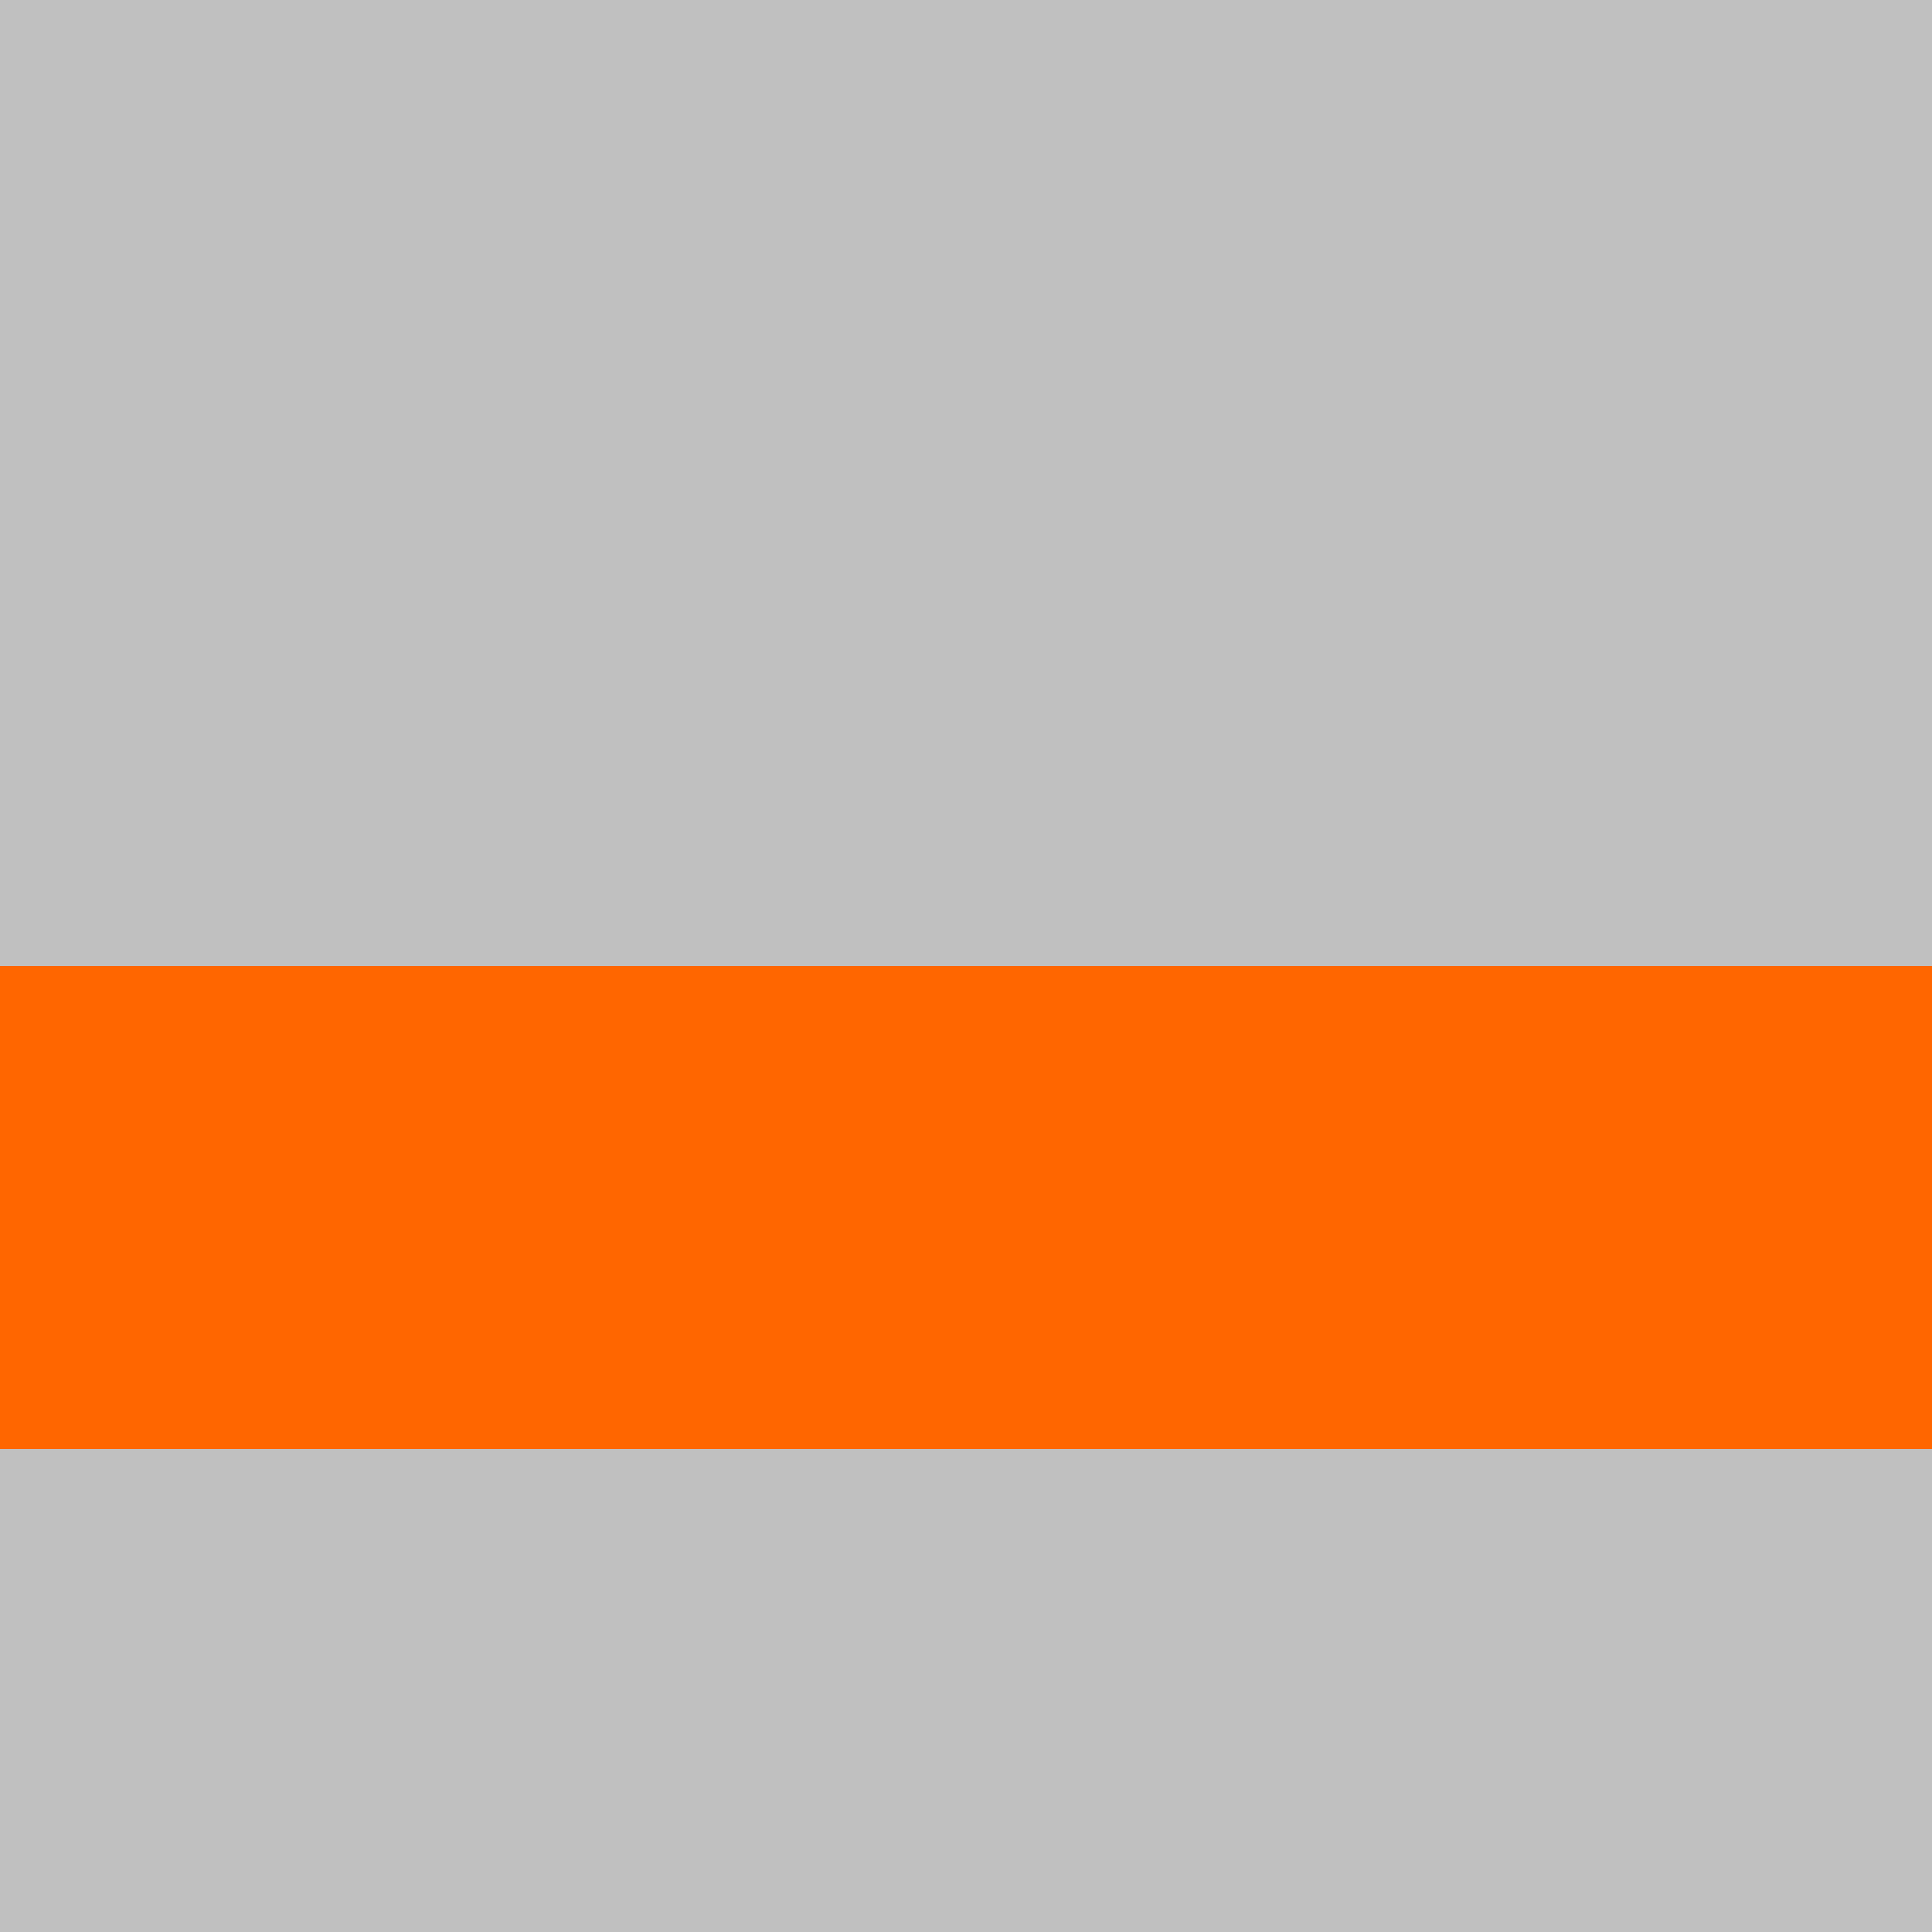 <?xml version="1.0" encoding="UTF-8"?>
<svg xmlns="http://www.w3.org/2000/svg" version="1.1" height="800" width="800"><rect x="0" y="0" width="800" height="800" fill="rgb(192,192,192)" /><rect x="0" y="0" width="200" height="200" fill="none" /><rect x="200" y="0" width="200" height="200" fill="none" /><rect x="400" y="0" width="200" height="200" fill="none" /><rect x="600" y="0" width="200" height="200" fill="none" /><rect x="0" y="200" width="200" height="200" fill="none" /><rect x="200" y="200" width="200" height="200" fill="none" /><rect x="400" y="200" width="200" height="200" fill="none" /><rect x="600" y="200" width="200" height="200" fill="none" /><rect x="0" y="400" width="200" height="200" fill="#FF6600" /><rect x="200" y="400" width="200" height="200" fill="#FF6600" /><rect x="400" y="400" width="200" height="200" fill="#FF6600" /><rect x="600" y="400" width="200" height="200" fill="#FF6600" /><rect x="0" y="600" width="200" height="200" fill="none" /><rect x="200" y="600" width="200" height="200" fill="none" /></svg>